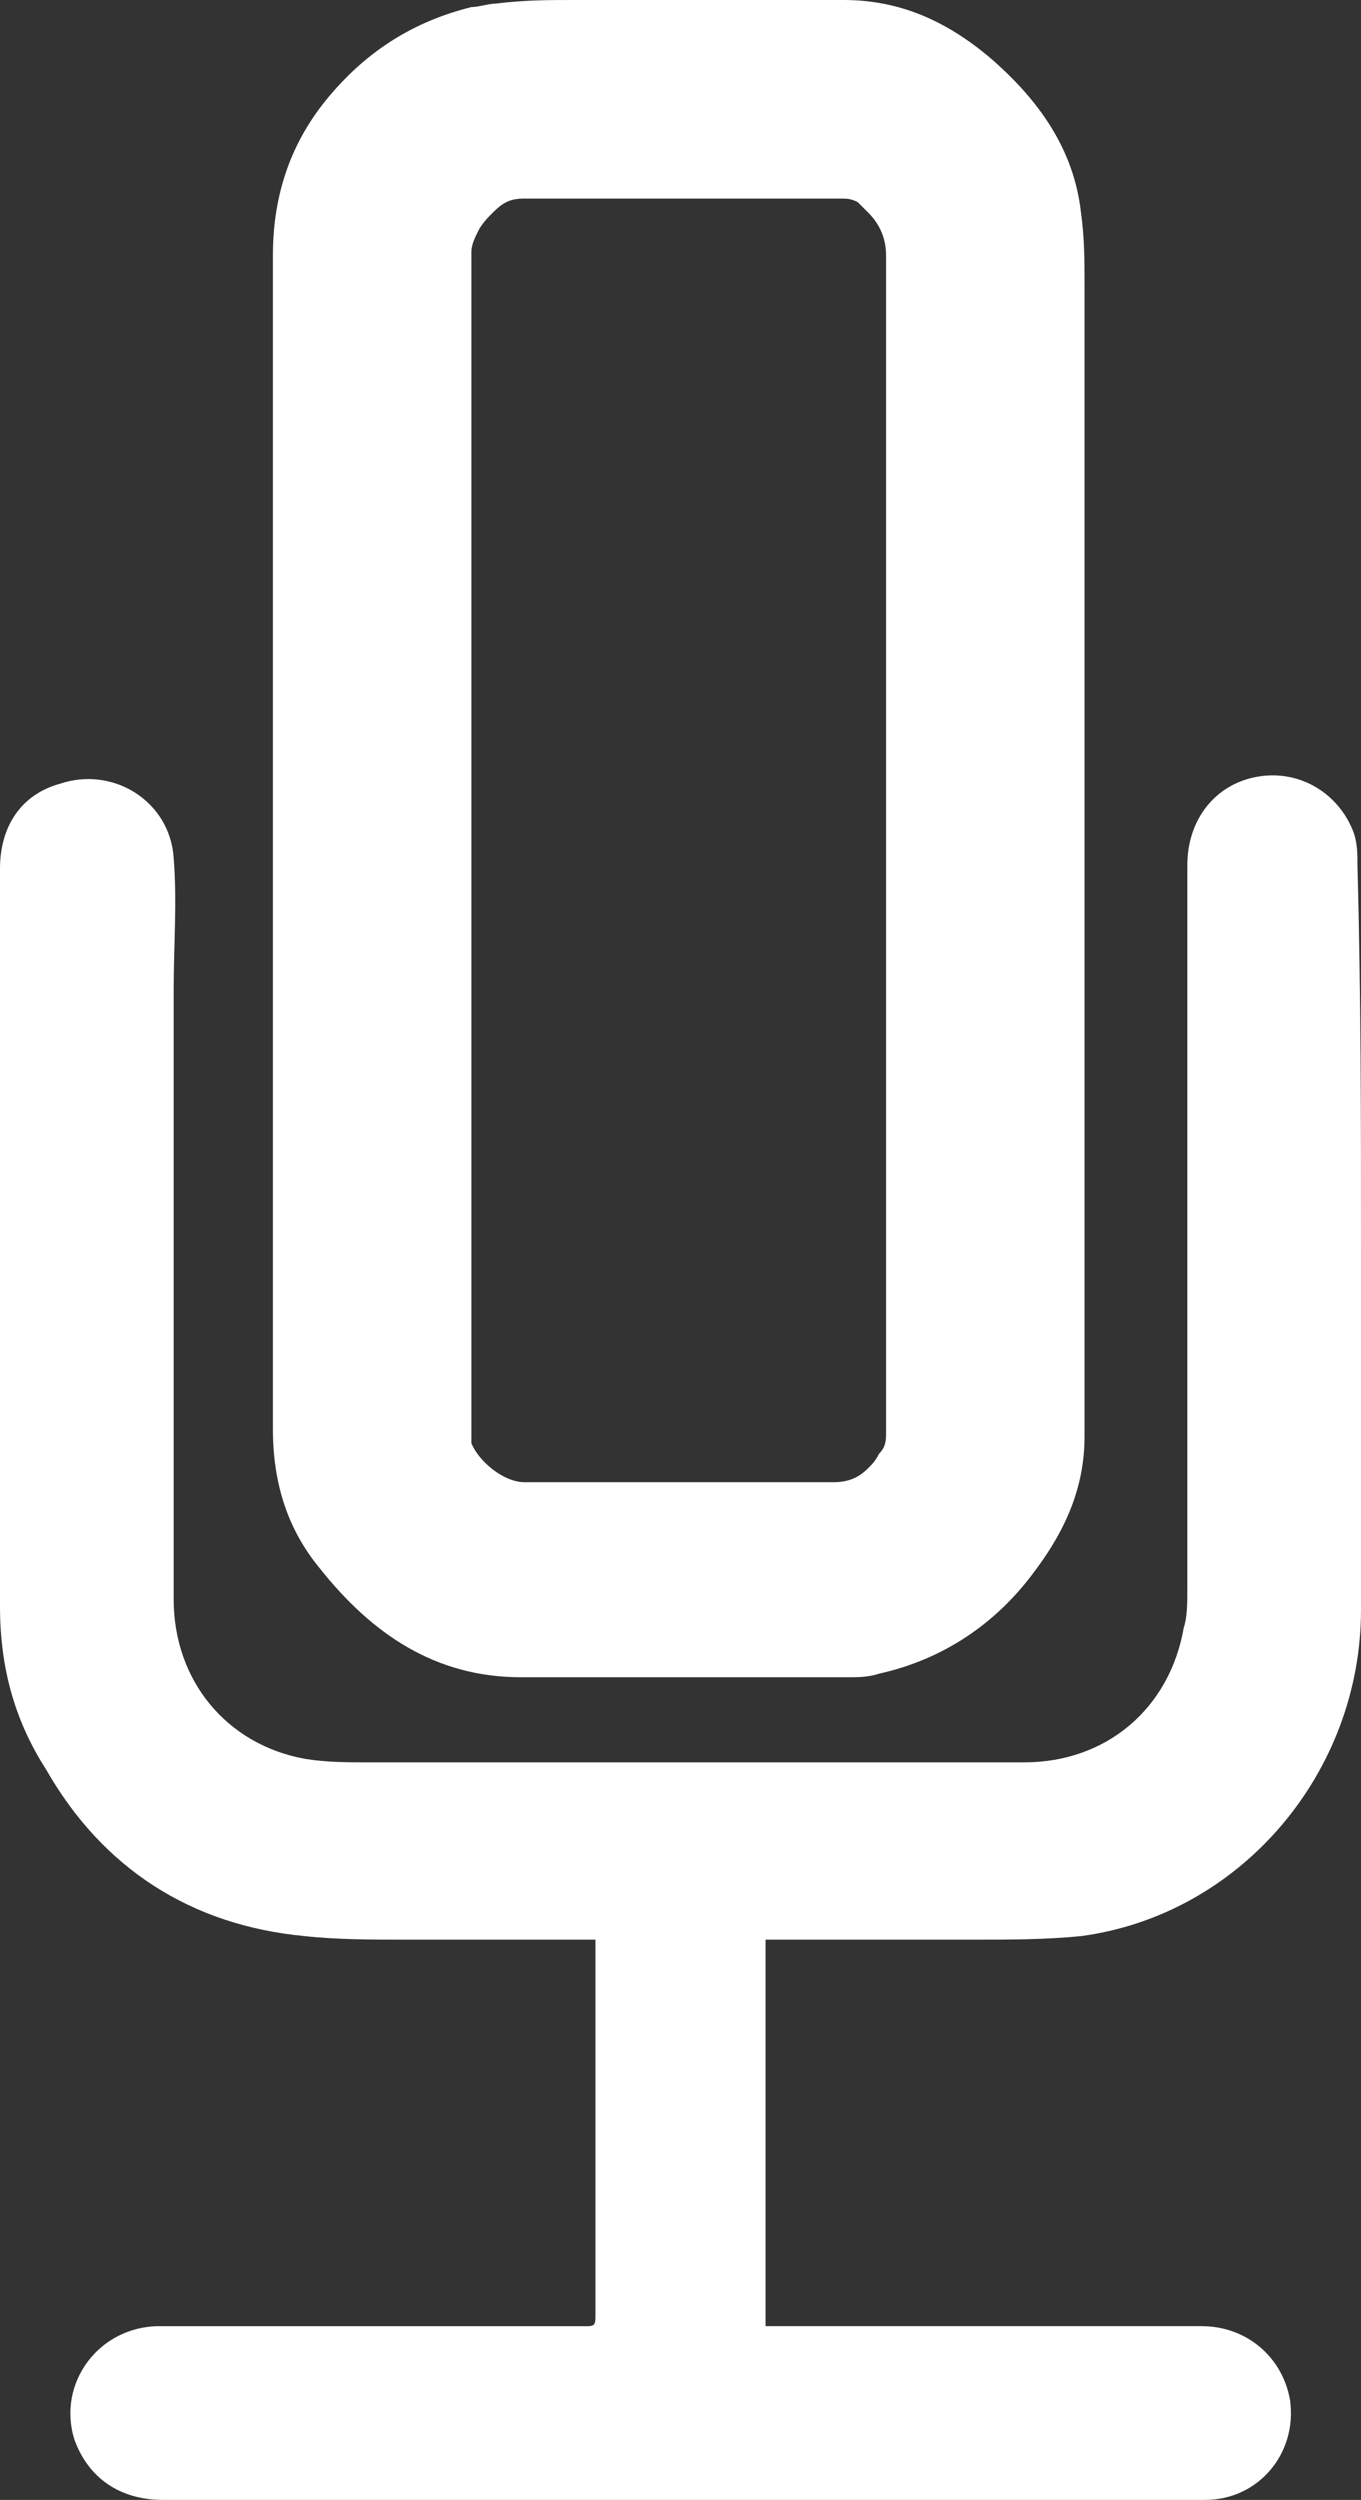 <!-- Generator: Adobe Illustrator 19.2.0, SVG Export Plug-In  -->
<svg version="1.1"
	 xmlns="http://www.w3.org/2000/svg" xmlns:xlink="http://www.w3.org/1999/xlink" xmlns:a="http://ns.adobe.com/AdobeSVGViewerExtensions/3.0/"
	 x="0px" y="0px" width="38.4px" height="70.5px" viewBox="0 0 38.4 70.5" style="enable-background:new 0 0 38.4 70.5;"
	 xml:space="preserve">
<rect x="0" y="0" width="38.4" height="70.5" fill="#333333" stroke="none"/>
<defs>
</defs>
<g>
	<path style="fill:#FFFFFF;" d="M16.2,0c0.6,0,1.2,0,1.7,0c2,0,4,0,5.9,0c1.6,0,2.9,0.6,4.1,1.6c1.4,1.2,2.4,2.6,2.6,4.4
		c0.1,0.7,0.1,1.4,0.1,2c0,3.8,0,7.6,0,11.3c0,7.1,0,14.1,0,21.2c0,1.4-0.5,2.6-1.4,3.8c-1.1,1.5-2.6,2.5-4.4,2.9
		c-0.3,0.1-0.6,0.1-0.9,0.1c-3.1,0-6.1,0-9.2,0c-2.4,0-4.2-1.2-5.7-3.1c-0.9-1.1-1.3-2.4-1.3-3.9c0-7.9,0-15.8,0-23.6
		c0-3.2,0-6.3,0-9.5c0-1.7,0.5-3.2,1.6-4.5c1.1-1.3,2.4-2.1,4-2.5c0.2,0,0.5-0.1,0.7-0.1C14.8,0,15.5,0,16.2,0z M25,23.6
		C25.1,23.6,25.1,23.6,25,23.6c0-1.6,0-3.2,0-4.8c0-3.9,0-7.7,0-11.6c0-0.5-0.2-0.9-0.5-1.2c-0.1-0.1-0.2-0.2-0.3-0.3
		c-0.2-0.1-0.3-0.1-0.5-0.1c-3,0-5.9,0-8.9,0c-0.4,0-0.6,0.1-0.9,0.4c-0.1,0.1-0.3,0.3-0.4,0.5c-0.1,0.2-0.2,0.4-0.2,0.6
		c0,3.4,0,6.7,0,10.1c0,7.8,0,15.5,0,23.3c0,0.1,0,0.2,0,0.2c0.2,0.5,0.9,1.1,1.5,1.1c2.9,0,5.8,0,8.7,0c0.4,0,0.7-0.1,1-0.4
		c0.1-0.1,0.2-0.2,0.3-0.4c0.2-0.2,0.2-0.4,0.2-0.6C25,34.7,25,29.2,25,23.6z"/>
	<path style="fill:#FFFFFF;" d="M38.4,35.1c0,3.4,0,6.9,0,10.3c0,4.6-3.4,8.6-7.9,9.2c-1,0.1-2,0.1-3,0.1c-5.4,0-10.7,0-16.1,0
		c-0.9,0-1.9,0-2.8-0.1c-3.2-0.3-5.7-1.9-7.3-4.7C0.4,48.5,0,47,0,45.3c0-5.5,0-11,0-16.5c0-1.4,0-2.8,0-4.3c0-1.2,0.6-2.1,1.7-2.4
		c1.5-0.5,3.1,0.5,3.2,2.1c0.1,1.2,0,2.5,0,3.7c0,5.7,0,11.5,0,17.2c0,2.3,1.5,4.1,3.7,4.5c0.6,0.1,1.2,0.1,1.8,0.1
		c6.2,0,12.3,0,18.5,0c2.3,0,4.1-1.5,4.5-3.8c0.1-0.3,0.1-0.7,0.1-1.1c0-6.8,0-13.6,0-20.4c0-1.3,0.8-2.3,2-2.5
		c1.2-0.2,2.3,0.5,2.7,1.6c0.1,0.3,0.1,0.6,0.1,0.9C38.4,28.1,38.4,31.6,38.4,35.1z"/>
	<path style="fill:#FFFFFF;" d="M21.6,65.6c0.9,0,1.8,0,2.7,0c3.2,0,6.4,0,9.6,0c1.3,0,2.3,0.9,2.5,2.1c0.2,1.5-0.9,2.8-2.4,2.8
		c-6,0-12,0-17.9,0c-3.8,0-7.7,0-11.5,0c-1.2,0-2.1-0.6-2.5-1.7c-0.5-1.6,0.7-3.2,2.4-3.2c2.2,0,4.5,0,6.7,0c1.8,0,3.6,0,5.4,0
		c0.2,0,0.2-0.1,0.2-0.3c0-2.2,0-8.9,0-11.1c0-1.2,0.7-2.1,1.7-2.4c1.6-0.5,3.1,0.7,3.1,2.4c0,2.2,0,9,0,11.2
		C21.6,65.4,21.6,65.4,21.6,65.6z"/>
</g>
</svg>
